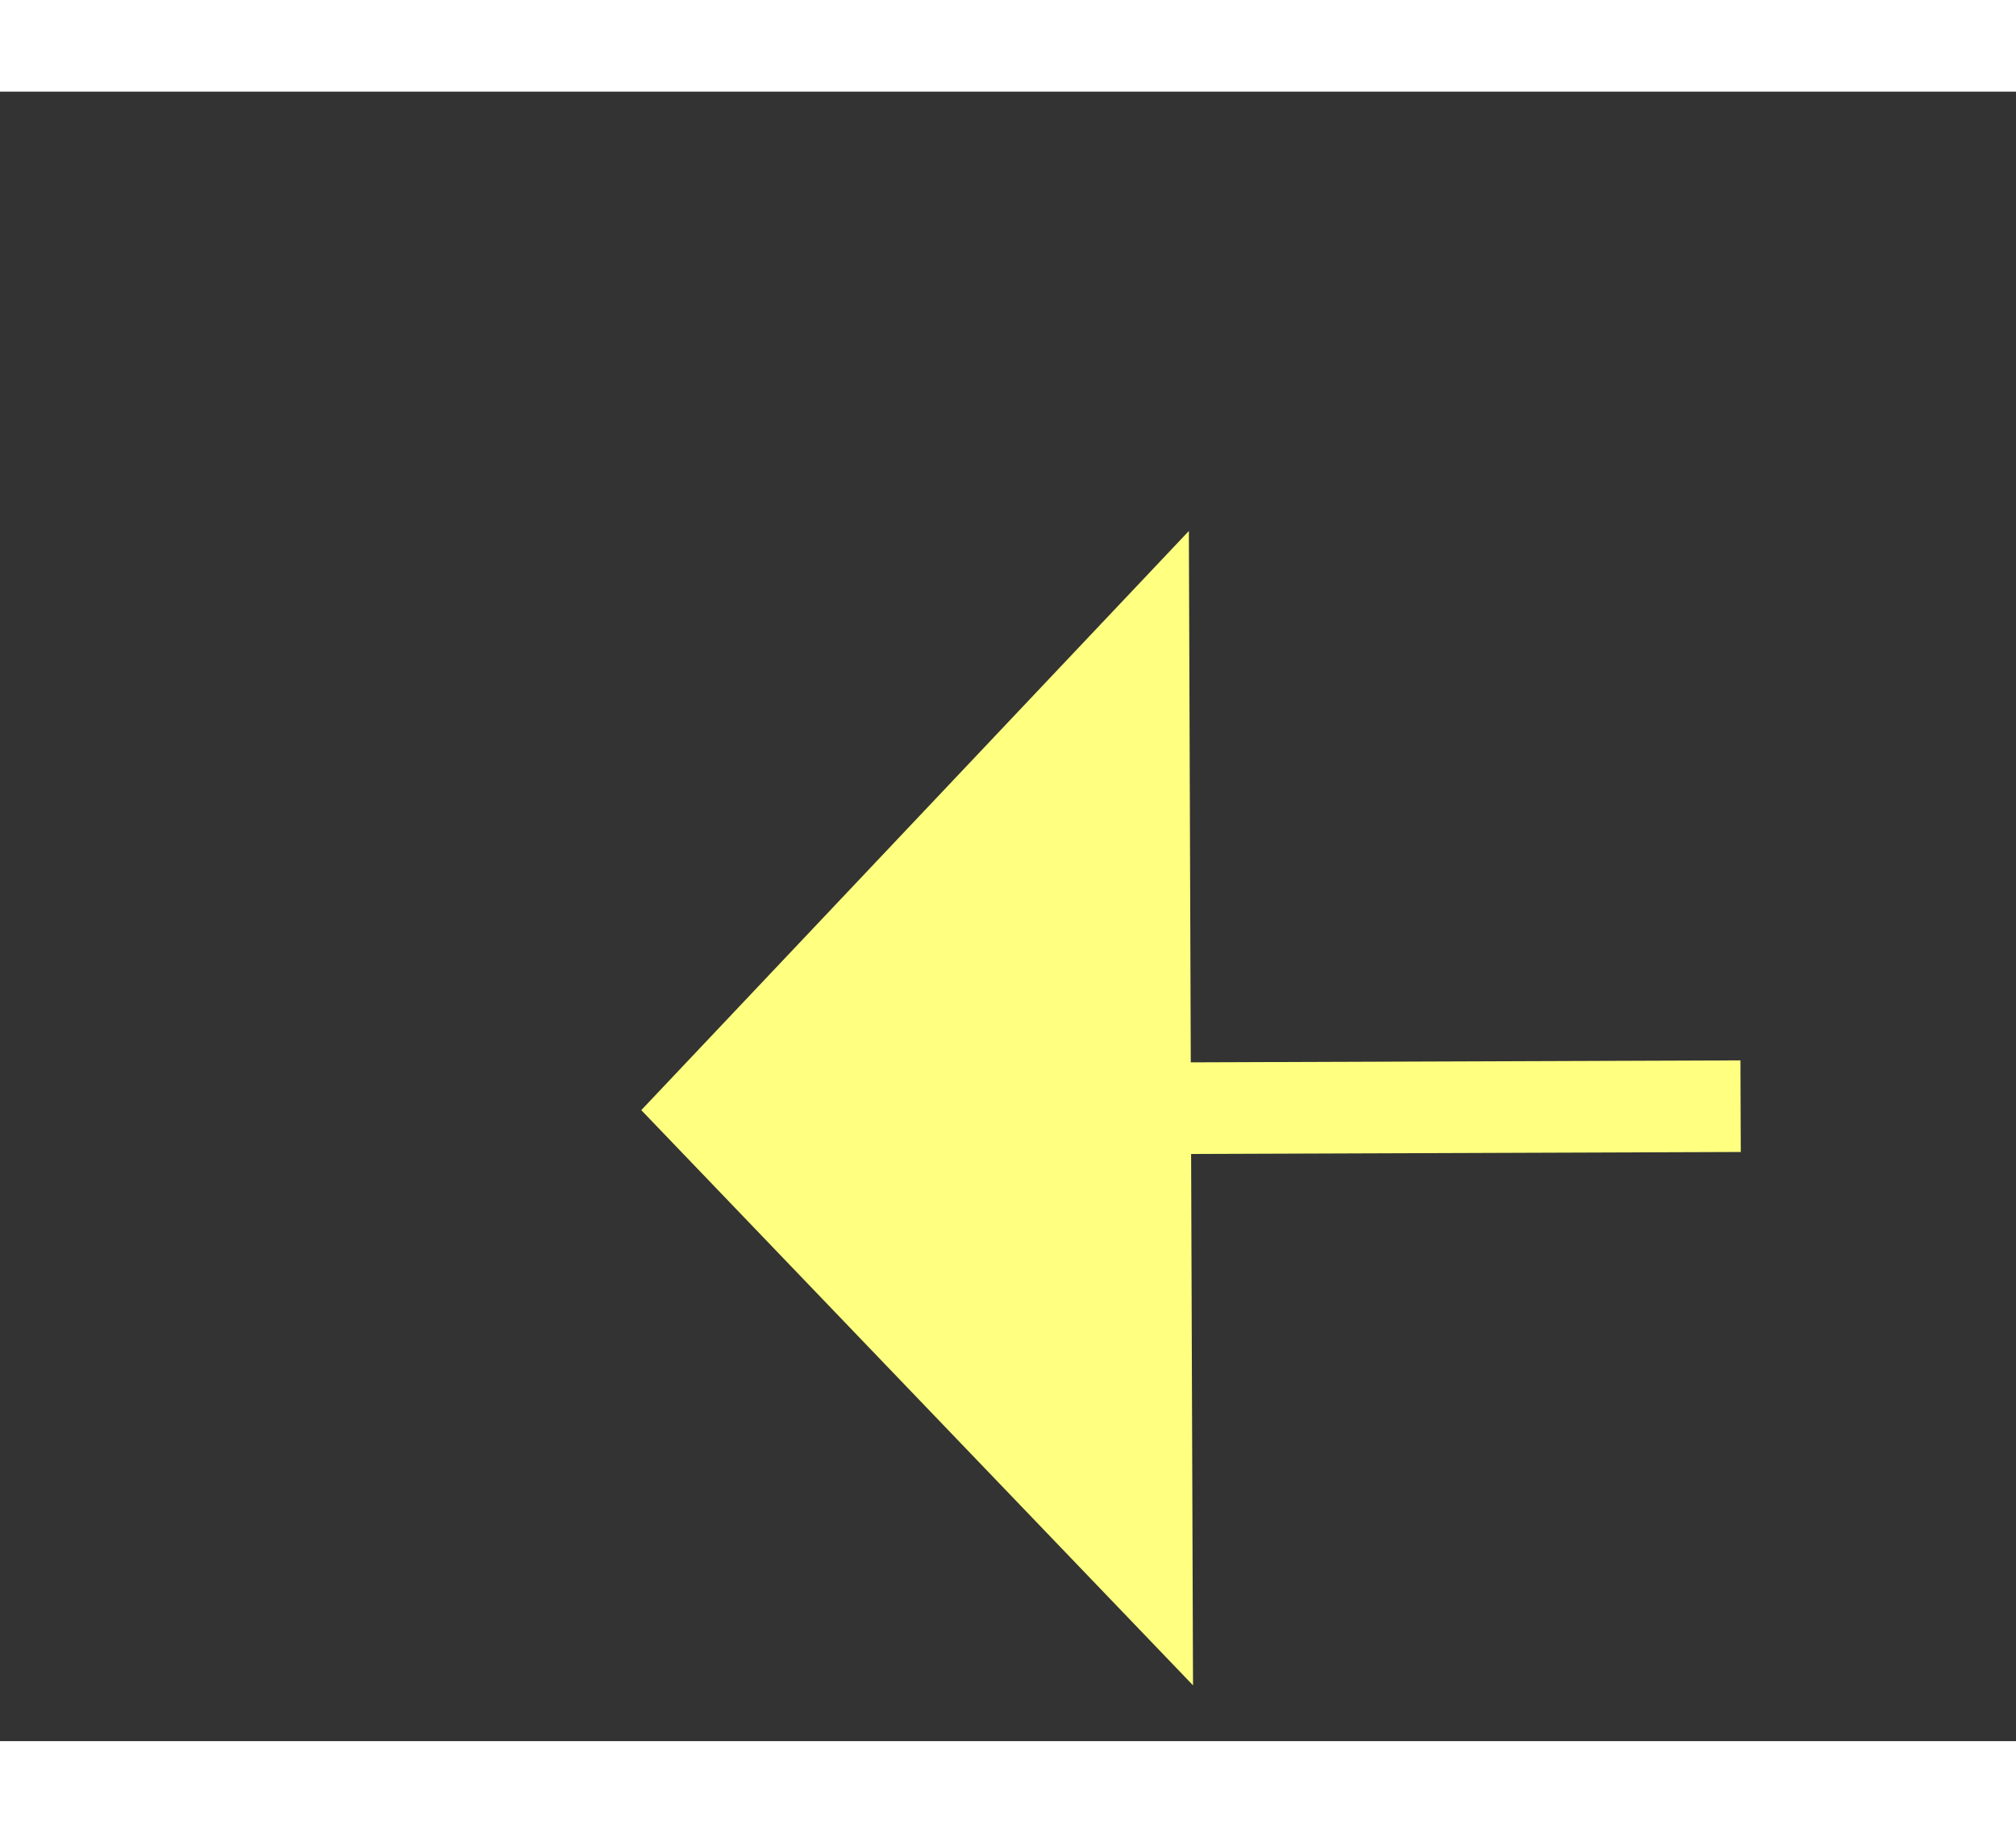 ﻿<?xml version="1.0" encoding="utf-8"?>
<svg version="1.1" xmlns:xlink="http://www.w3.org/1999/xlink" width="22px" height="20px" preserveAspectRatio="xMinYMid meet" viewBox="840 8179  22 18" xmlns="http://www.w3.org/2000/svg">
  <rect x="840" y="8179" width="22" height="18" fill="#333333" stroke="none"/>
  <g transform="matrix(0.5 -0.866 0.866 0.5 -6665.516 4830.988 )">
    <path d="M 930 8240.8  L 936 8234.5  L 930 8228.2  L 930 8240.8  Z " fill-rule="nonzero" fill="#ffff80" stroke="none" transform="matrix(-0.503 -0.864 0.864 -0.503 -5796.509 13136.418 )" />
    <path d="M 820 8234.5  L 931 8234.5  " stroke-width="1" stroke-dasharray="9,4" stroke="#ffff80" fill="none" transform="matrix(-0.503 -0.864 0.864 -0.503 -5796.509 13136.418 )" />
  </g>
</svg>